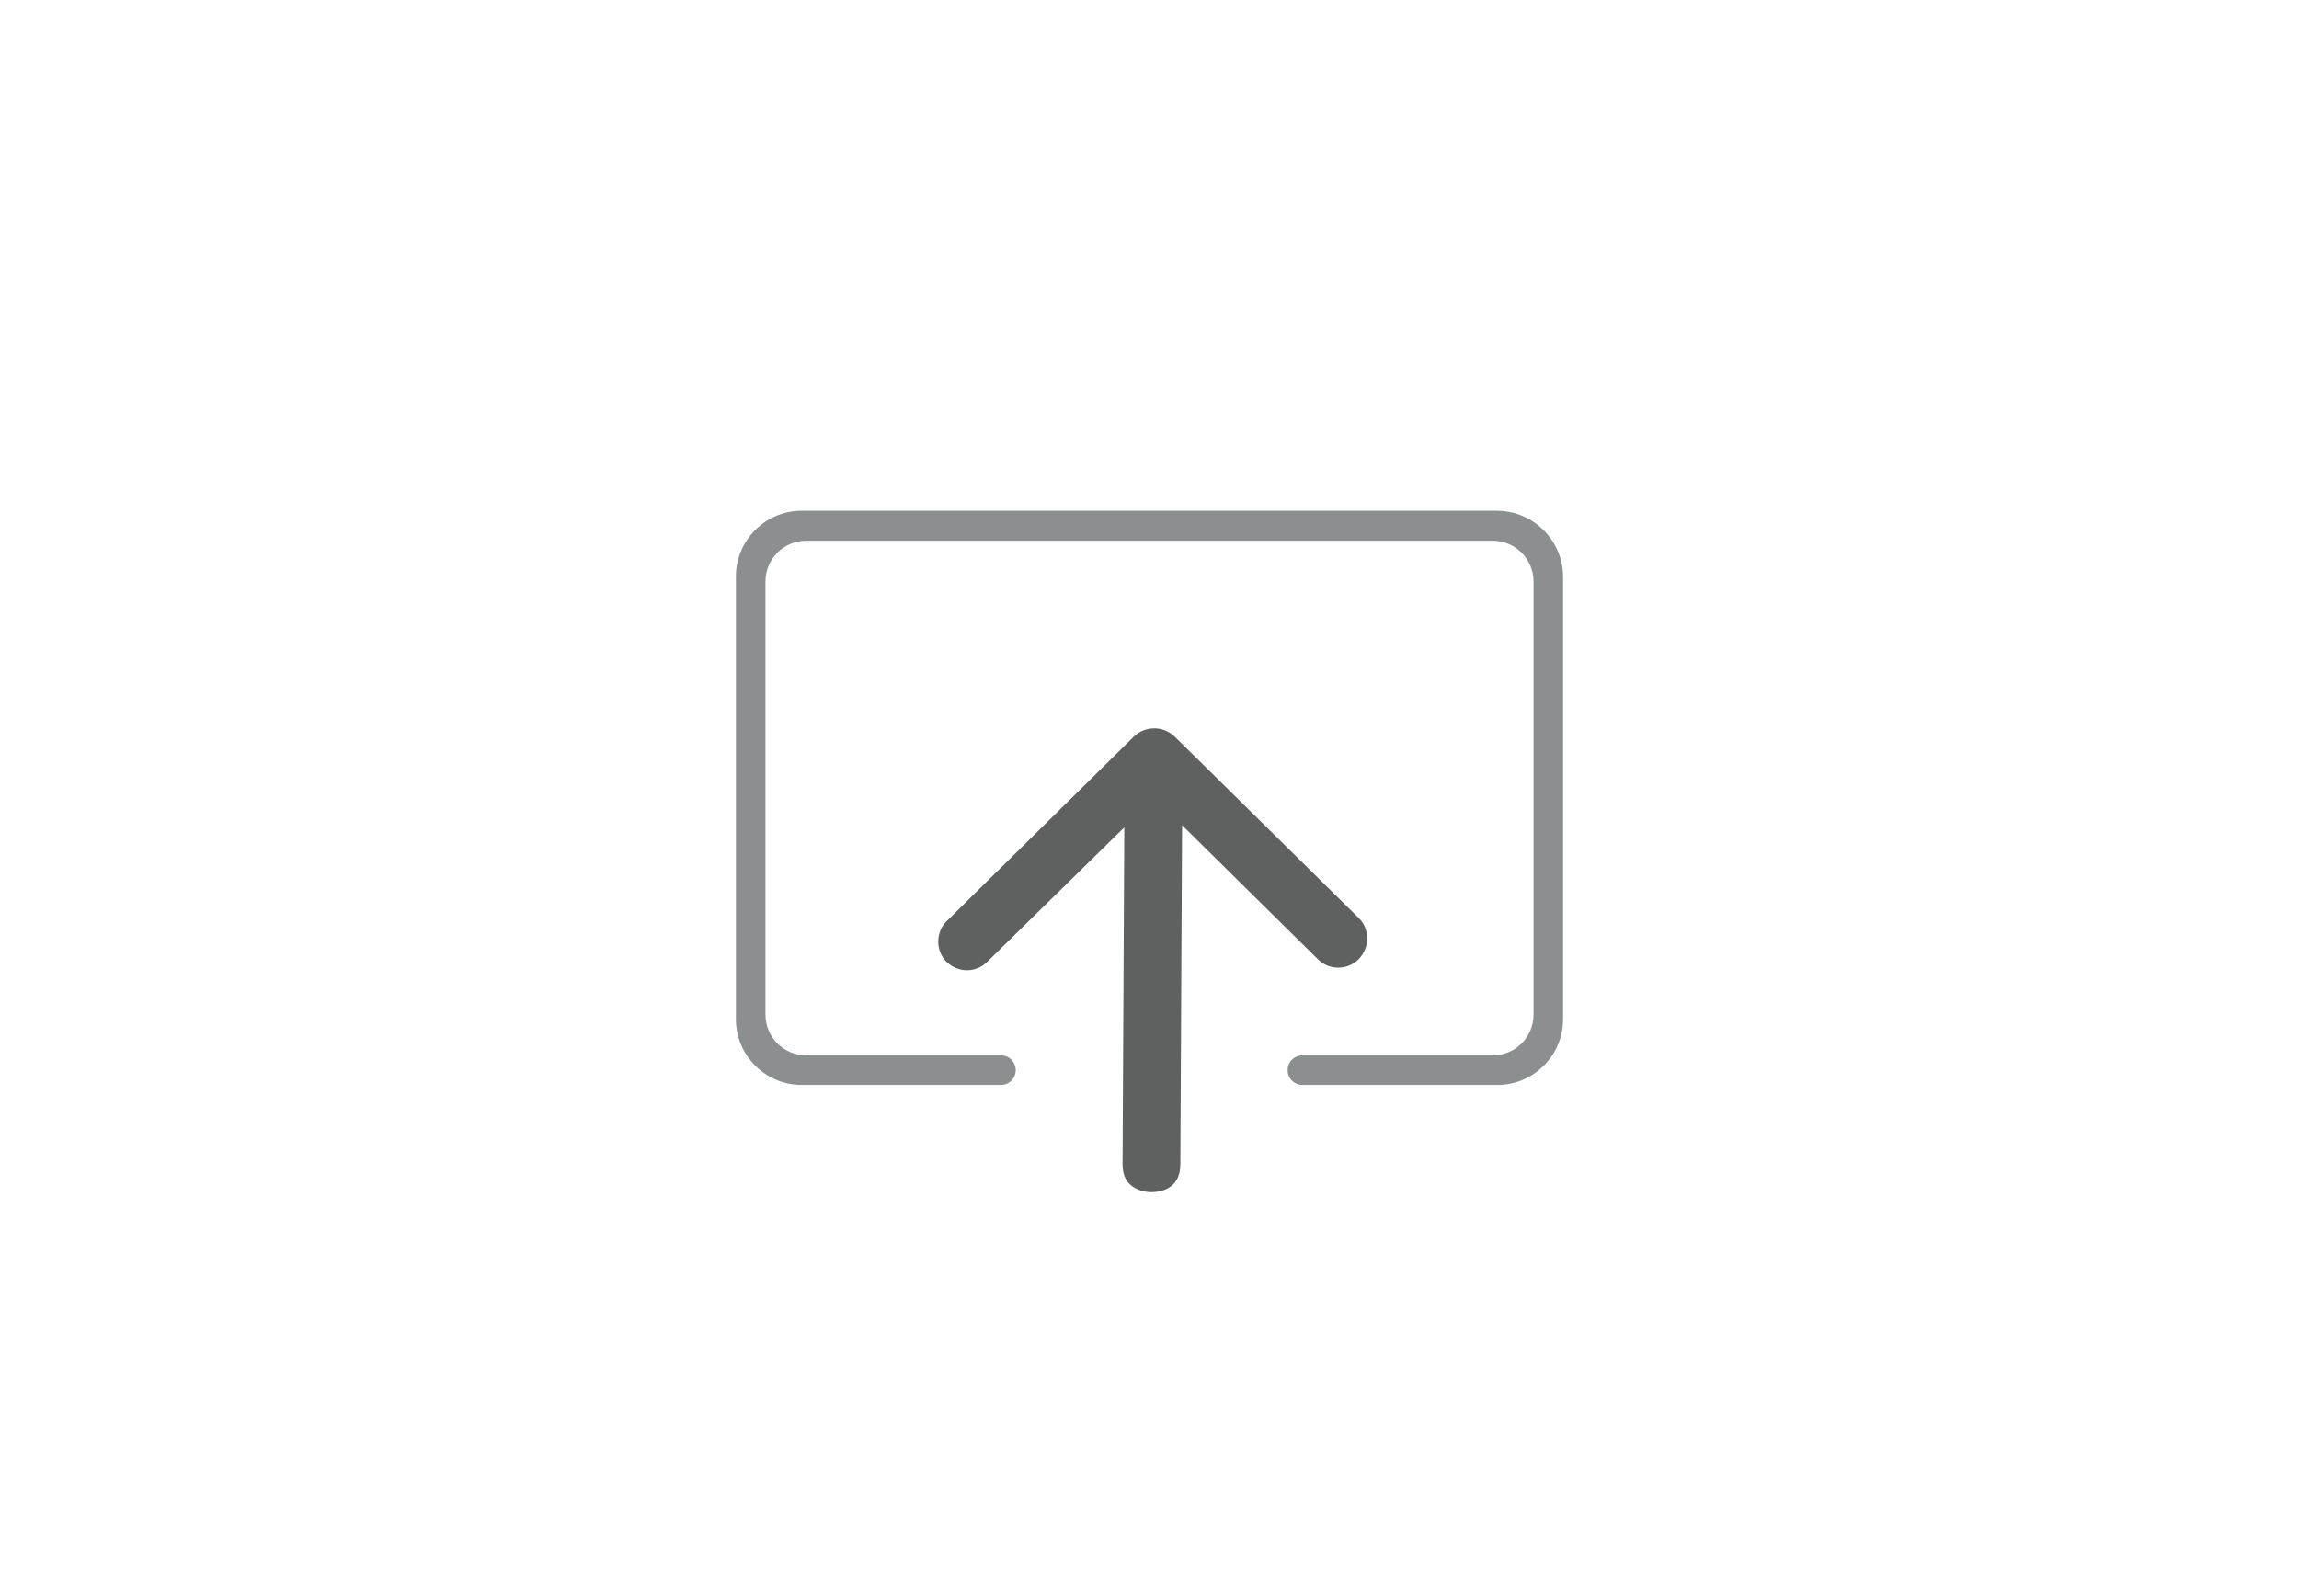 <?xml version="1.0" encoding="utf-8"?>
<!-- Generator: Adobe Illustrator 26.0.0, SVG Export Plug-In . SVG Version: 6.00 Build 0)  -->
<svg version="1.1" id="Layer_3" xmlns="http://www.w3.org/2000/svg" xmlns:xlink="http://www.w3.org/1999/xlink" x="0px" y="0px"
	 viewBox="0 0 529.2 367.4" style="enable-background:new 0 0 529.2 367.4;" xml:space="preserve">
<style type="text/css">
	.st0{fill:#5F6060;}
	.st1{opacity:0.9;fill:#808384;enable-background:new    ;}
</style>
<g>
	<path class="st0" d="M265.1,274.5c-2,0-3.9-0.7-5.1-1.9c-1.1-1.1-1.6-2.6-1.6-4.6l0.4-77.5L227,221.7c-1.2,1.1-2.8,1.7-4.4,1.7
		c-1.9,0-3.6-0.8-4.9-2.1c-2.3-2.5-2.3-6.5,0-9l43.3-42.7c1.2-1.2,2.9-1.9,4.7-1.9s3.4,0.7,4.7,1.9l42.5,41.9
		c2.5,2.6,2.4,6.8-0.2,9.4c-1.2,1.2-2.9,1.9-4.6,1.9s-3.3-0.6-4.5-1.7L272.1,190l-0.4,78.1C271.7,274,266.7,274.5,265.1,274.5z"/>
</g>
<path class="st1" d="M344.7,117.6H184.5c-8.3,0-15.1,6.8-15.1,15.1v102c0,8.3,6.8,15.1,15.1,15.1h45.9l0,0l0,0
	c1.9,0,3.4-1.5,3.4-3.4s-1.5-3.4-3.4-3.4h-44.8c-5.2,0-9.4-4.2-9.4-9.4v-99.7c0-5.2,4.2-9.4,9.4-9.4h158c5.2,0,9.4,4.2,9.4,9.4v5.7
	v94c0,5.2-4.2,9.4-9.4,9.4h-43.8l0,0l0,0c-1.9,0-3.4,1.5-3.4,3.4s1.5,3.4,3.4,3.4l0,0h44.9c8.3,0,15.1-6.8,15.1-15.1v-102
	C359.7,124.4,353,117.7,344.7,117.6z"/>
</svg>
